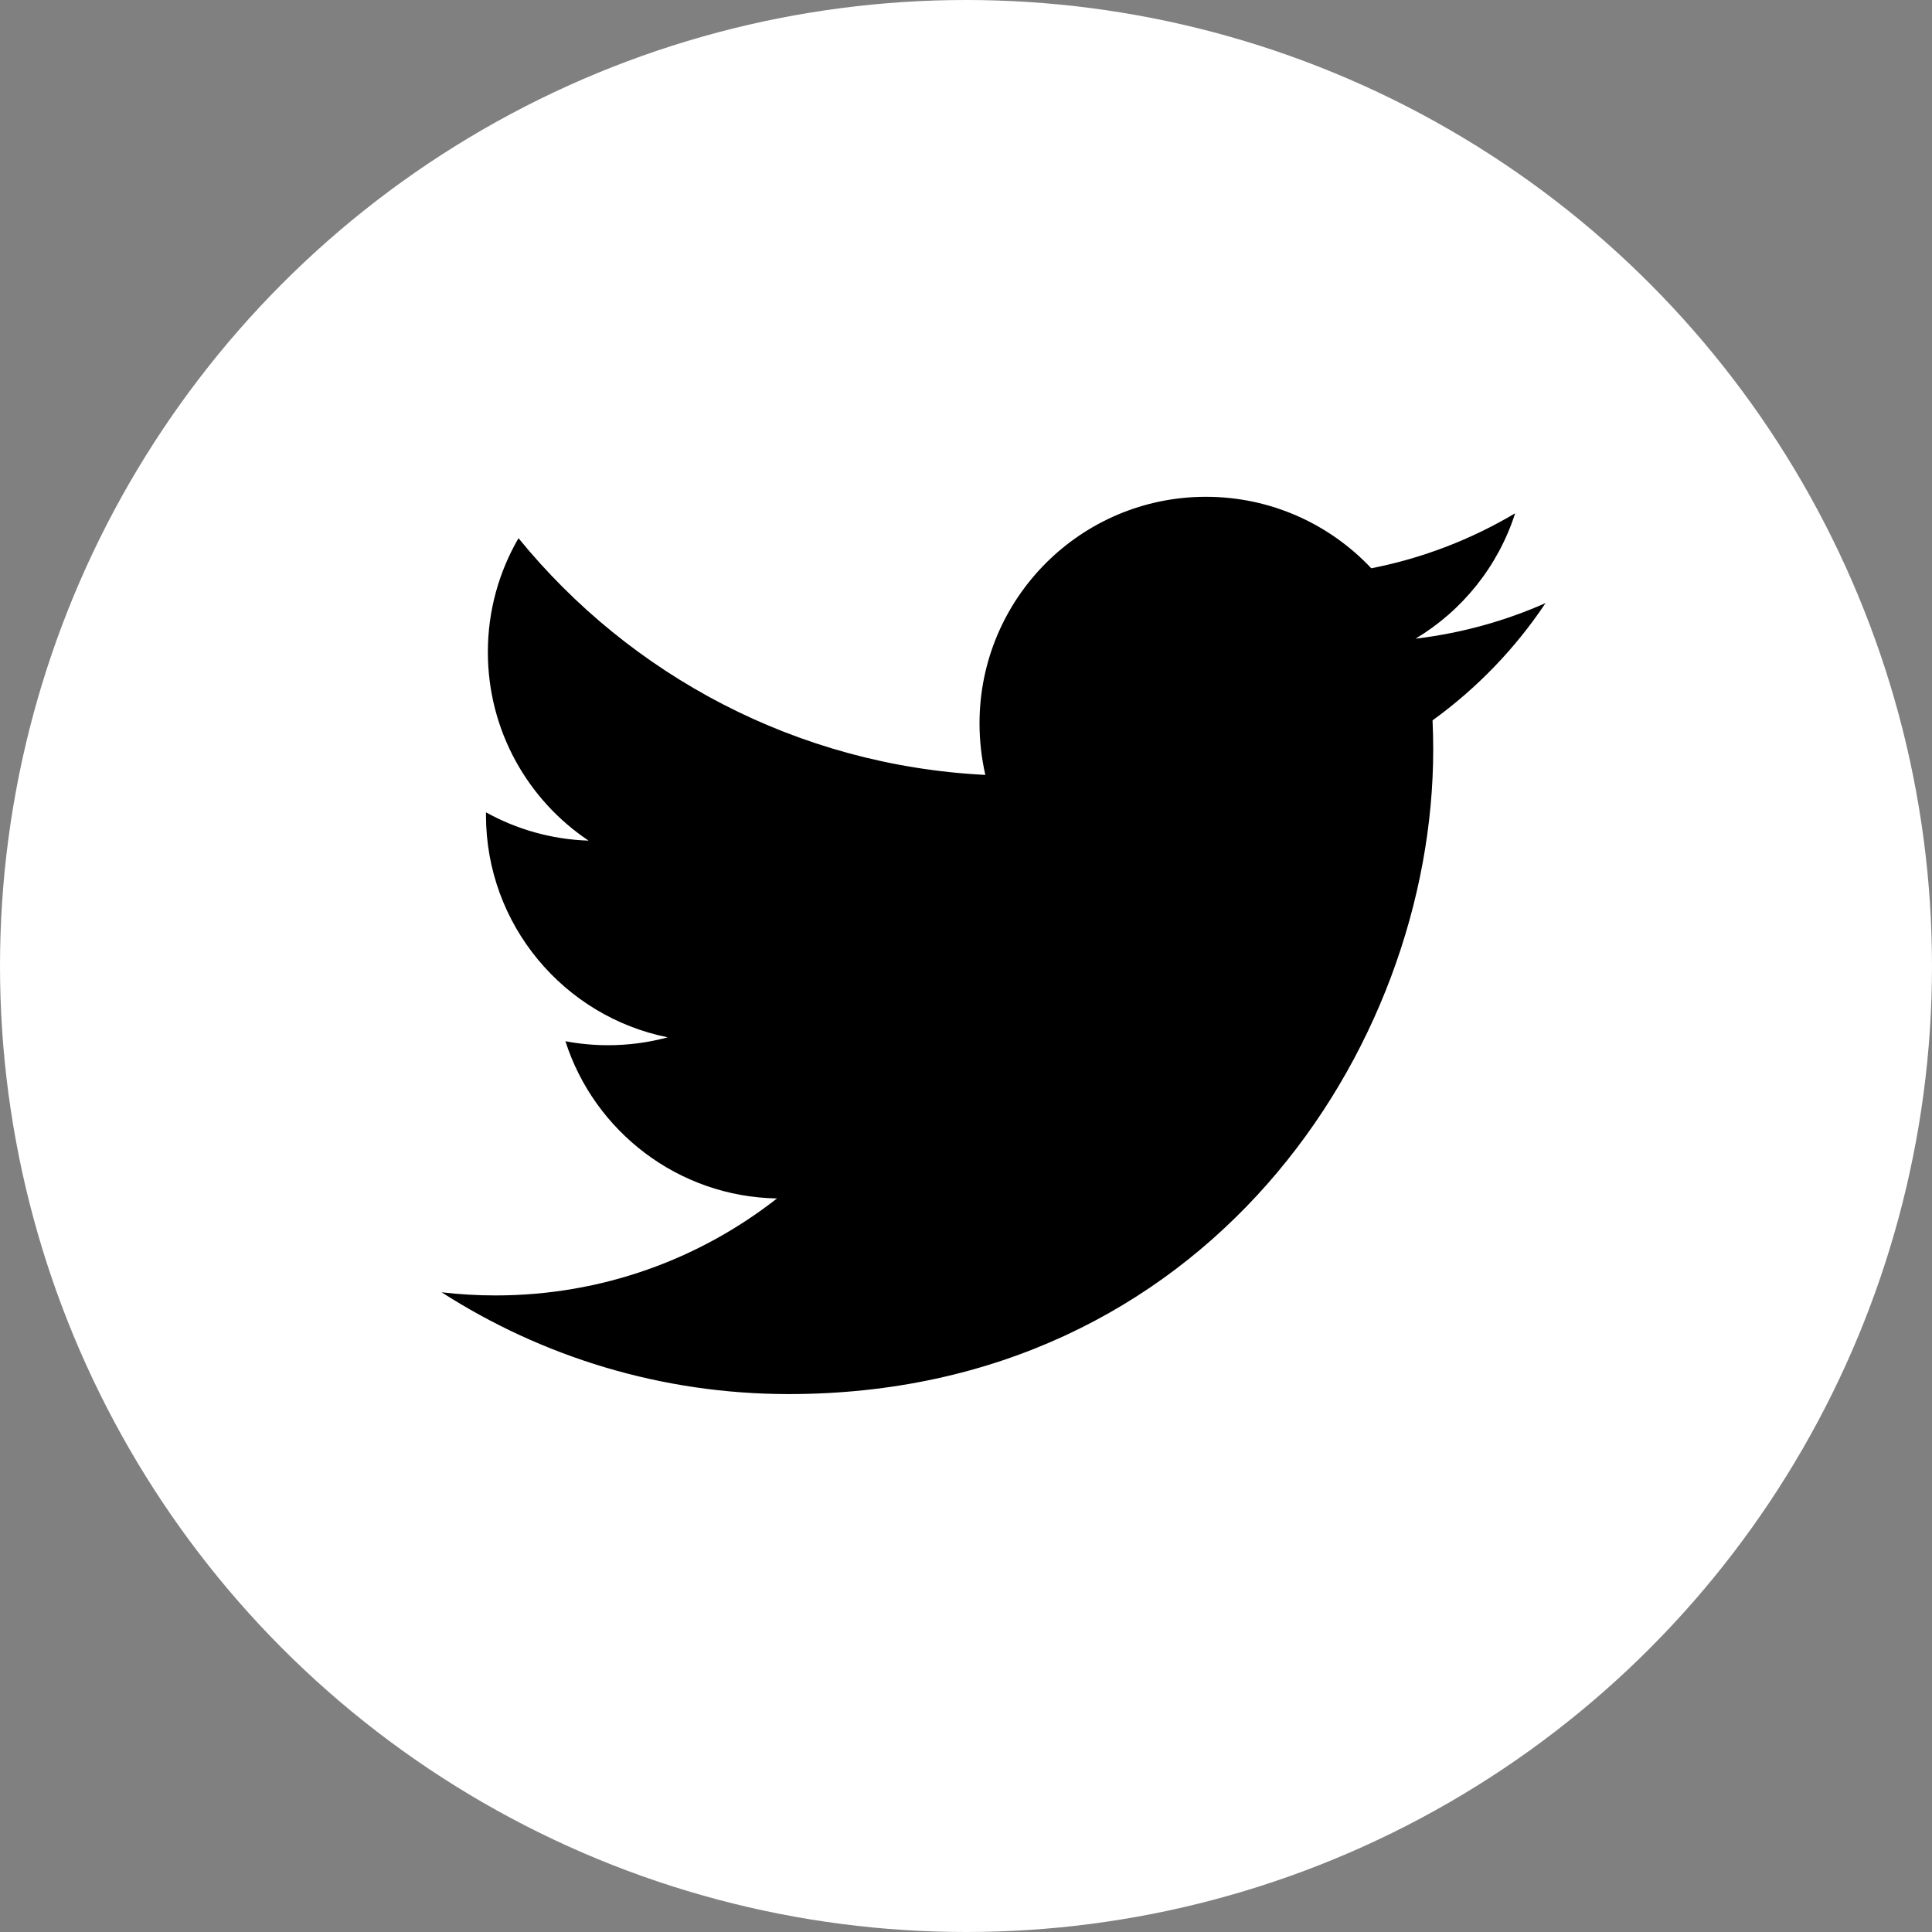 <svg width="35" height="35" viewBox="0 0 35 35" fill="none" xmlns="http://www.w3.org/2000/svg">
<rect x="0" y="0" width="35" height="35" fill="#808080" stroke="none"/>
<circle cx="17.5" cy="17.5" r="17.5" fill="white"/>
<path d="M28 10.925C27.265 11.251 26.474 11.471 25.644 11.57C26.491 11.063 27.141 10.258 27.448 9.299C26.655 9.77 25.777 10.112 24.842 10.295C24.093 9.499 23.028 9 21.847 9C19.582 9 17.745 10.837 17.745 13.105C17.745 13.425 17.782 13.737 17.85 14.038C14.439 13.867 11.417 12.233 9.393 9.75C9.04 10.358 8.838 11.063 8.838 11.813C8.838 13.237 9.563 14.494 10.663 15.229C9.99 15.207 9.357 15.023 8.804 14.716V14.768C8.804 16.756 10.218 18.415 12.096 18.792C11.751 18.886 11.389 18.935 11.015 18.935C10.751 18.935 10.493 18.91 10.243 18.863C10.765 20.492 12.28 21.68 14.076 21.711C12.671 22.812 10.901 23.468 8.979 23.468C8.648 23.468 8.322 23.449 8 23.411C9.816 24.576 11.973 25.255 14.289 25.255C21.838 25.255 25.964 19.003 25.964 13.58C25.964 13.404 25.96 13.226 25.952 13.05C26.754 12.47 27.45 11.749 27.998 10.927L28 10.925Z" fill="black"/>
</svg>
